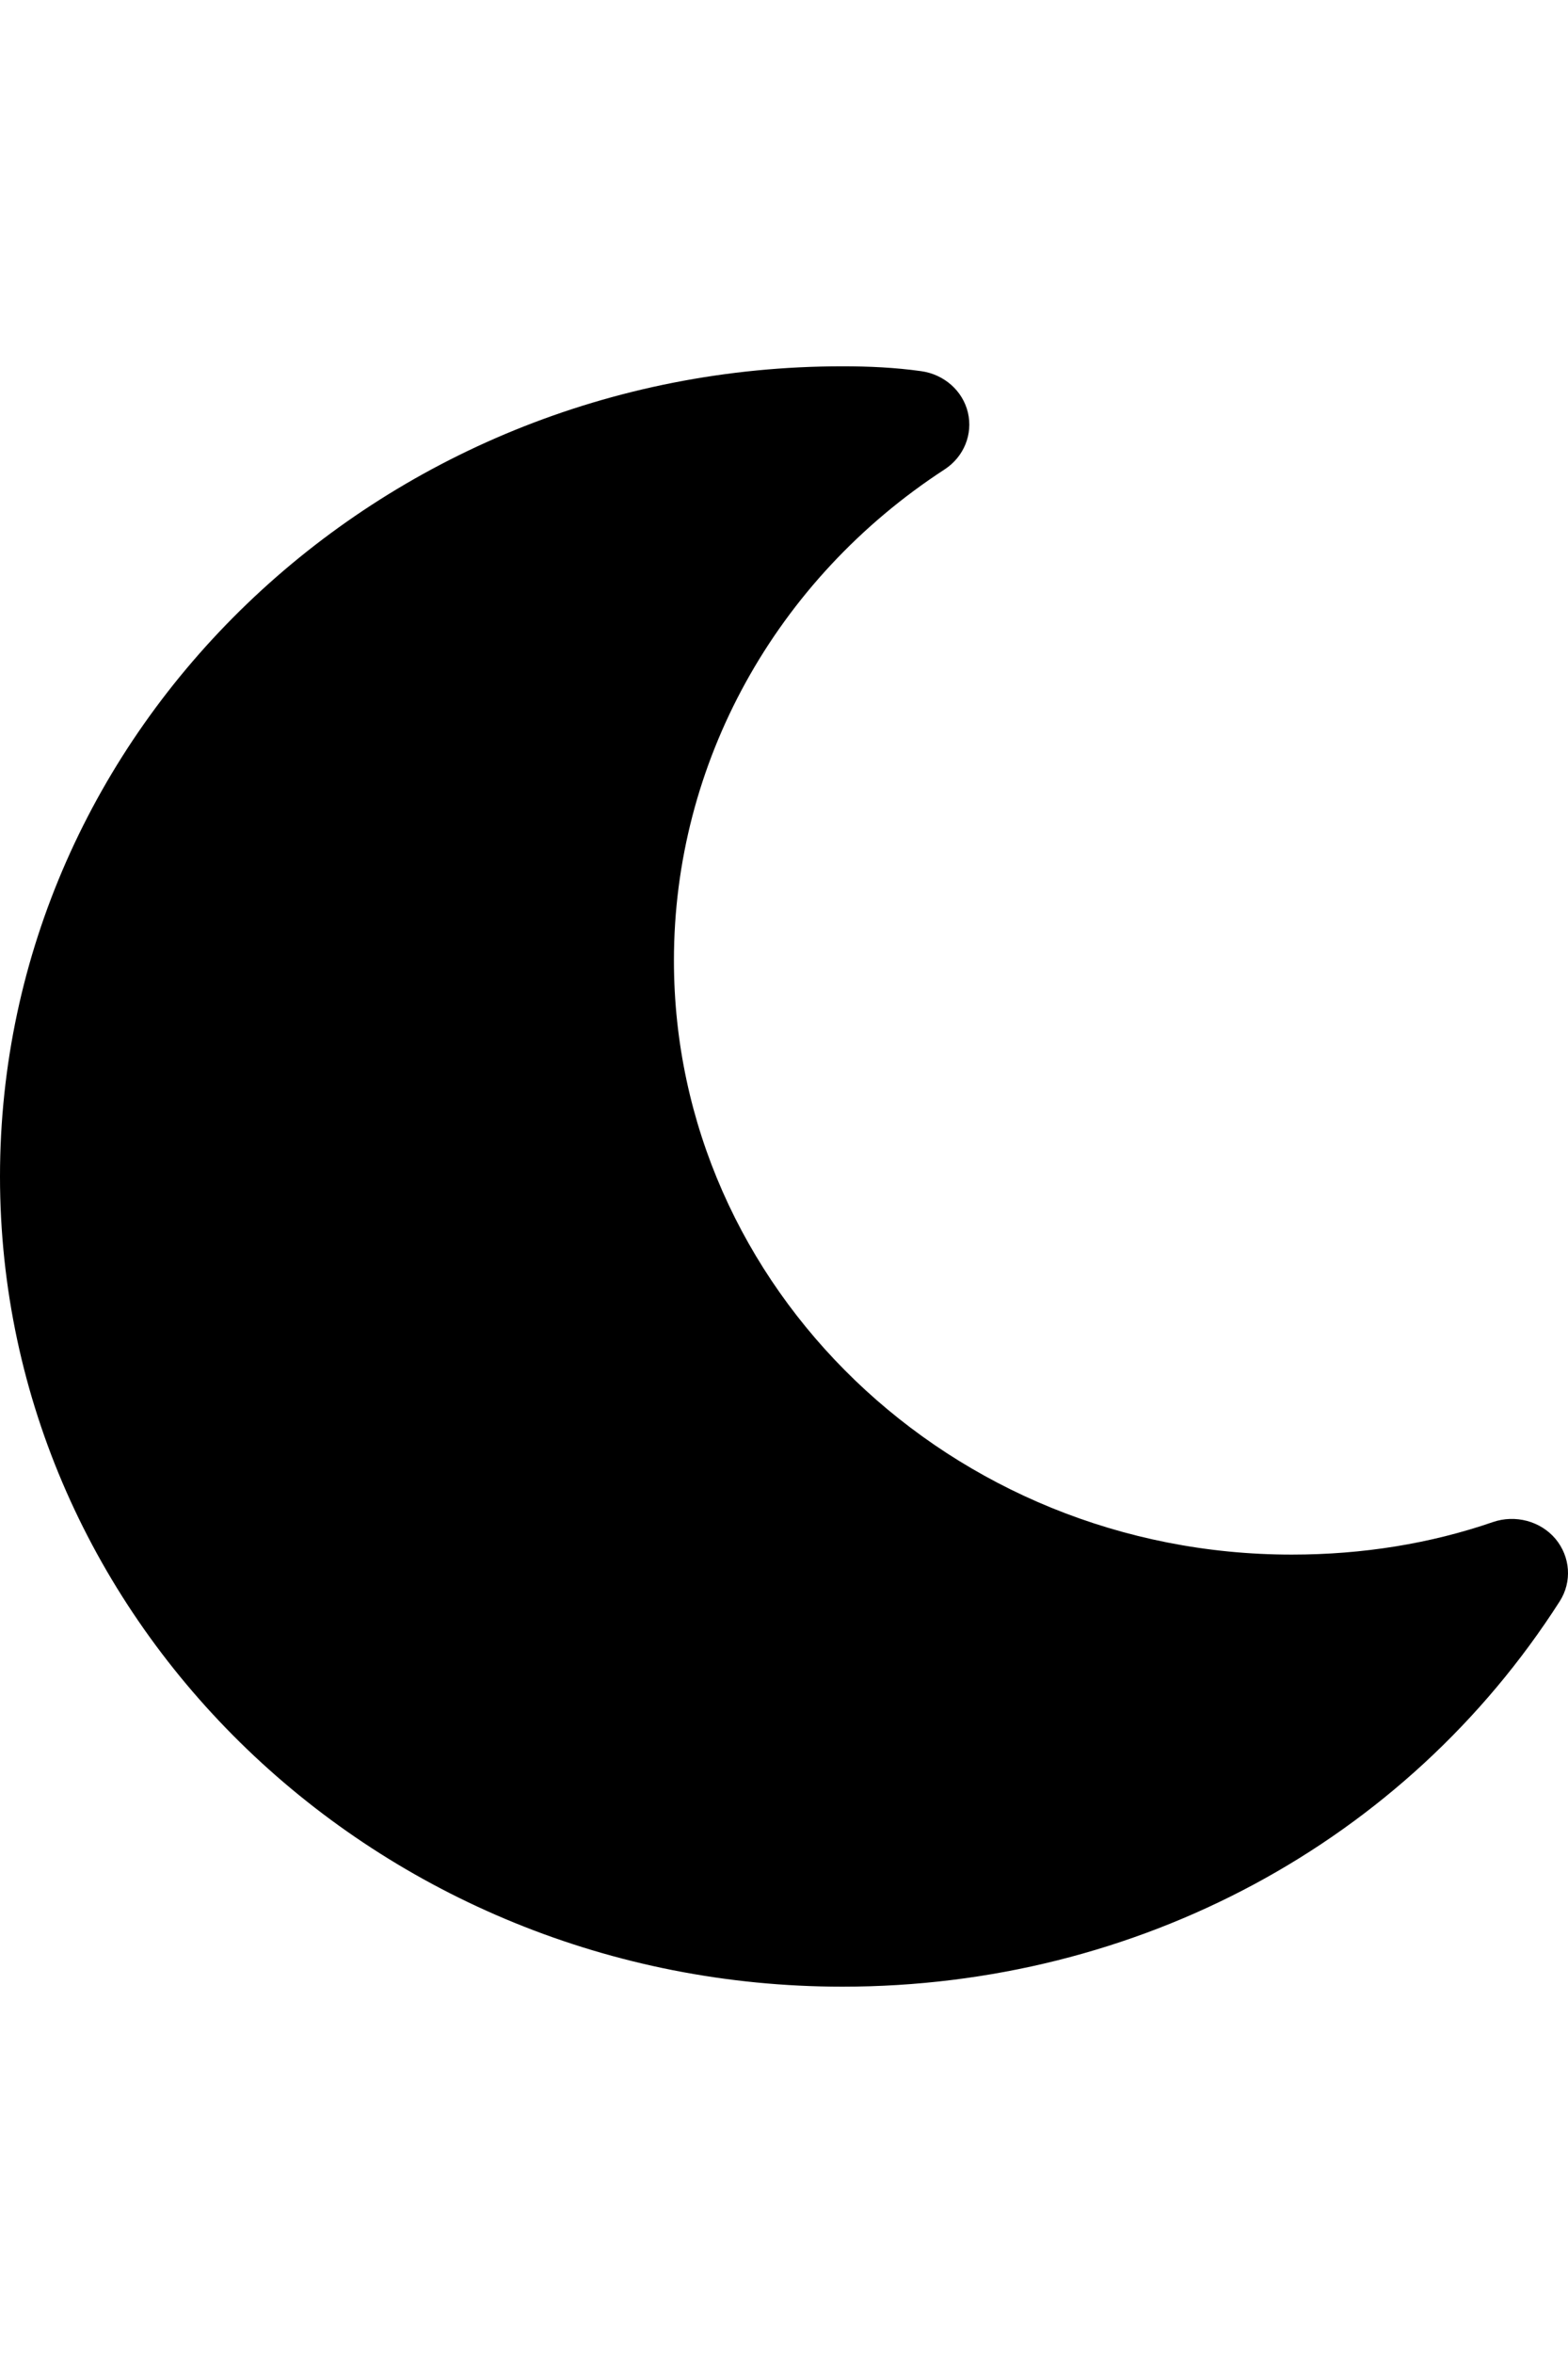    <svg version="1.2" baseProfile="tiny" xmlns="http://www.w3.org/2000/svg"
                                                      xmlns:xlink="http://www.w3.org/1999/xlink" x="0px" y="0px"
                                                      width="40px" height="60px" viewBox="0 0 77.501 80.057"
                                                      xml:space="preserve">
                                                      <path d="M76.881,57.929c-0.743-0.88-1.992-1.206-3.092-0.827c-3.081,1.061-6.424,1.607-9.941,1.607
      		c-16.84,0-30.538-13.173-30.538-29.355c0-9.741,5.004-18.808,13.382-24.262c0.949-0.62,1.402-1.735,1.148-2.809
      		c-0.254-1.071-1.172-1.884-2.309-2.043C44.231,0.058,42.938,0,41.64,0C18.676,0,0,17.954,0,40.028s18.676,40.028,41.64,40.028
      		c14.572,0,27.829-7.12,35.454-19.043C77.708,60.048,77.62,58.815,76.881,57.929z"></path>
                                                </svg>